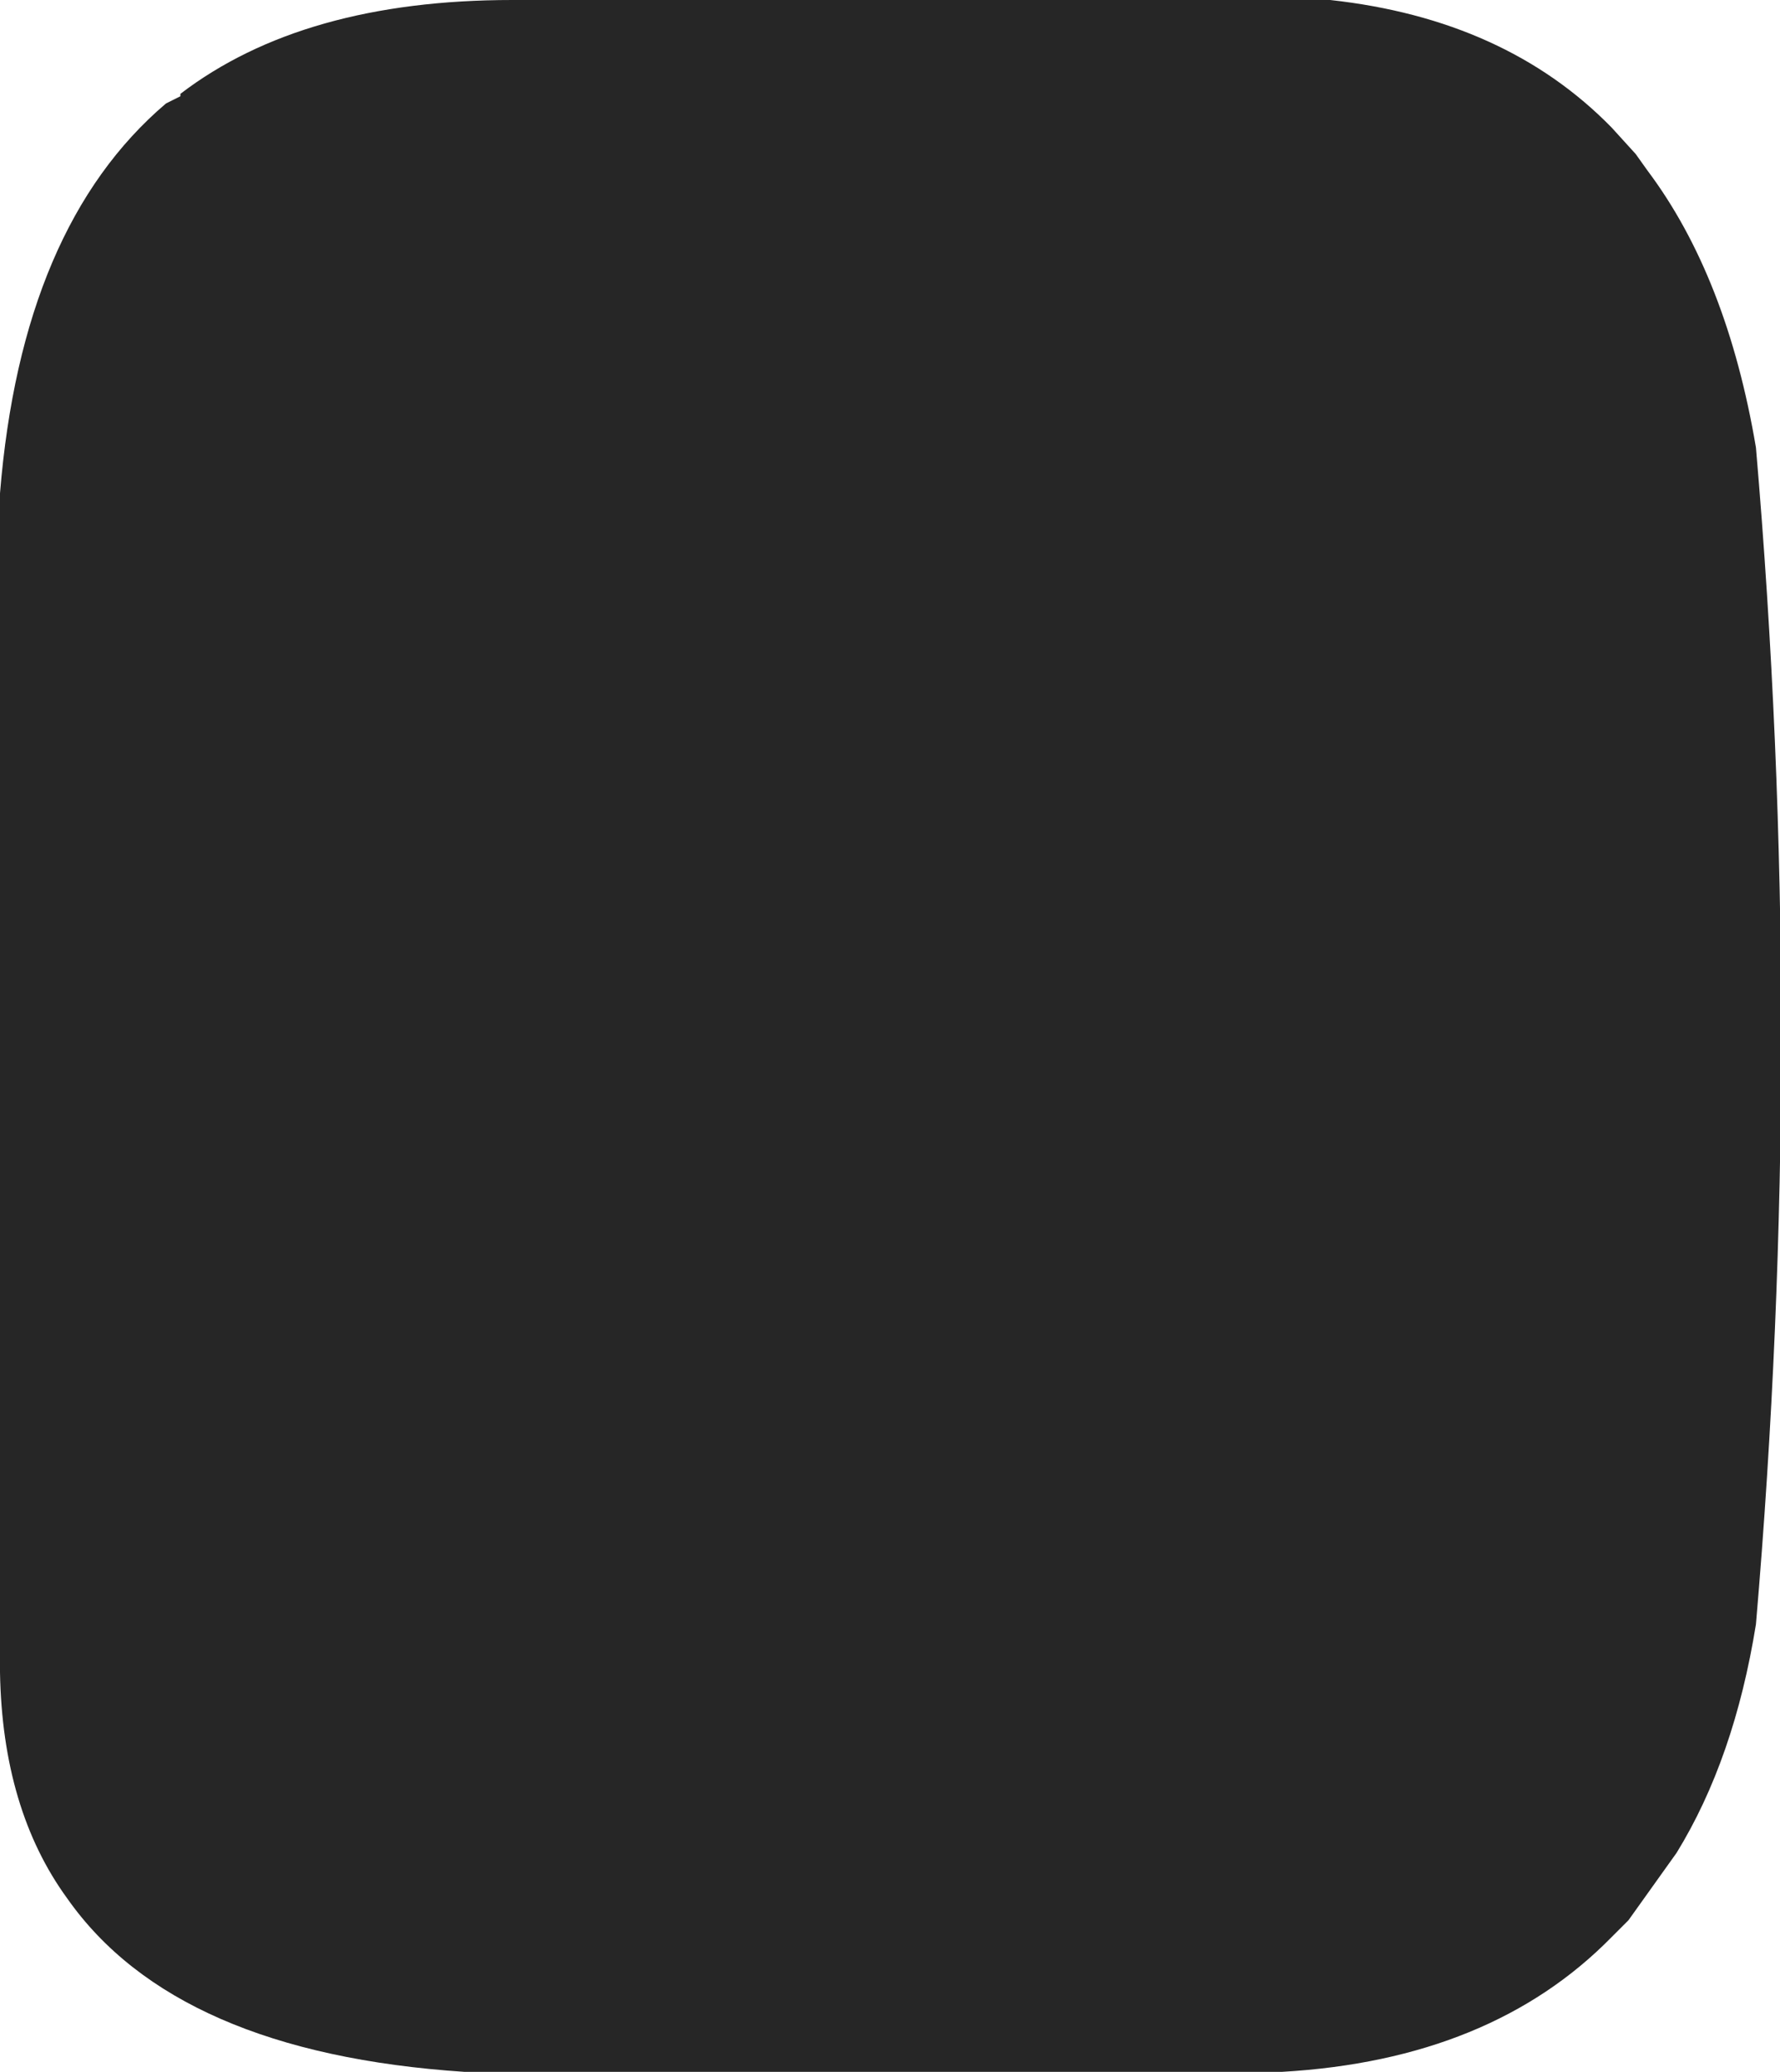 <?xml version="1.0" encoding="UTF-8" standalone="no"?>
<svg xmlns:xlink="http://www.w3.org/1999/xlink" height="43.05px" width="37.0px" xmlns="http://www.w3.org/2000/svg">
  <g transform="matrix(1.0, 0.0, 0.0, 1.0, 0.0, 21.55)">
    <path d="M3.75 -19.55 L3.75 -19.6 Q6.3 -21.55 10.65 -21.55 L27.65 -21.55 Q31.3 -21.15 33.5 -18.9 L34.0 -18.35 34.25 -18.0 Q35.9 -15.8 36.5 -12.25 37.55 -0.05 36.5 12.2 36.05 15.0 34.85 16.95 L33.85 18.35 33.5 18.7 Q31.0 21.25 26.65 21.5 L9.65 21.5 Q3.65 21.1 1.4 17.9 0.05 16.05 0.0 13.2 L0.0 -11.3 Q0.45 -16.85 3.45 -19.4 L3.75 -19.55" fill="#262626" fill-rule="evenodd" stroke="none"/>
  </g>
</svg>
